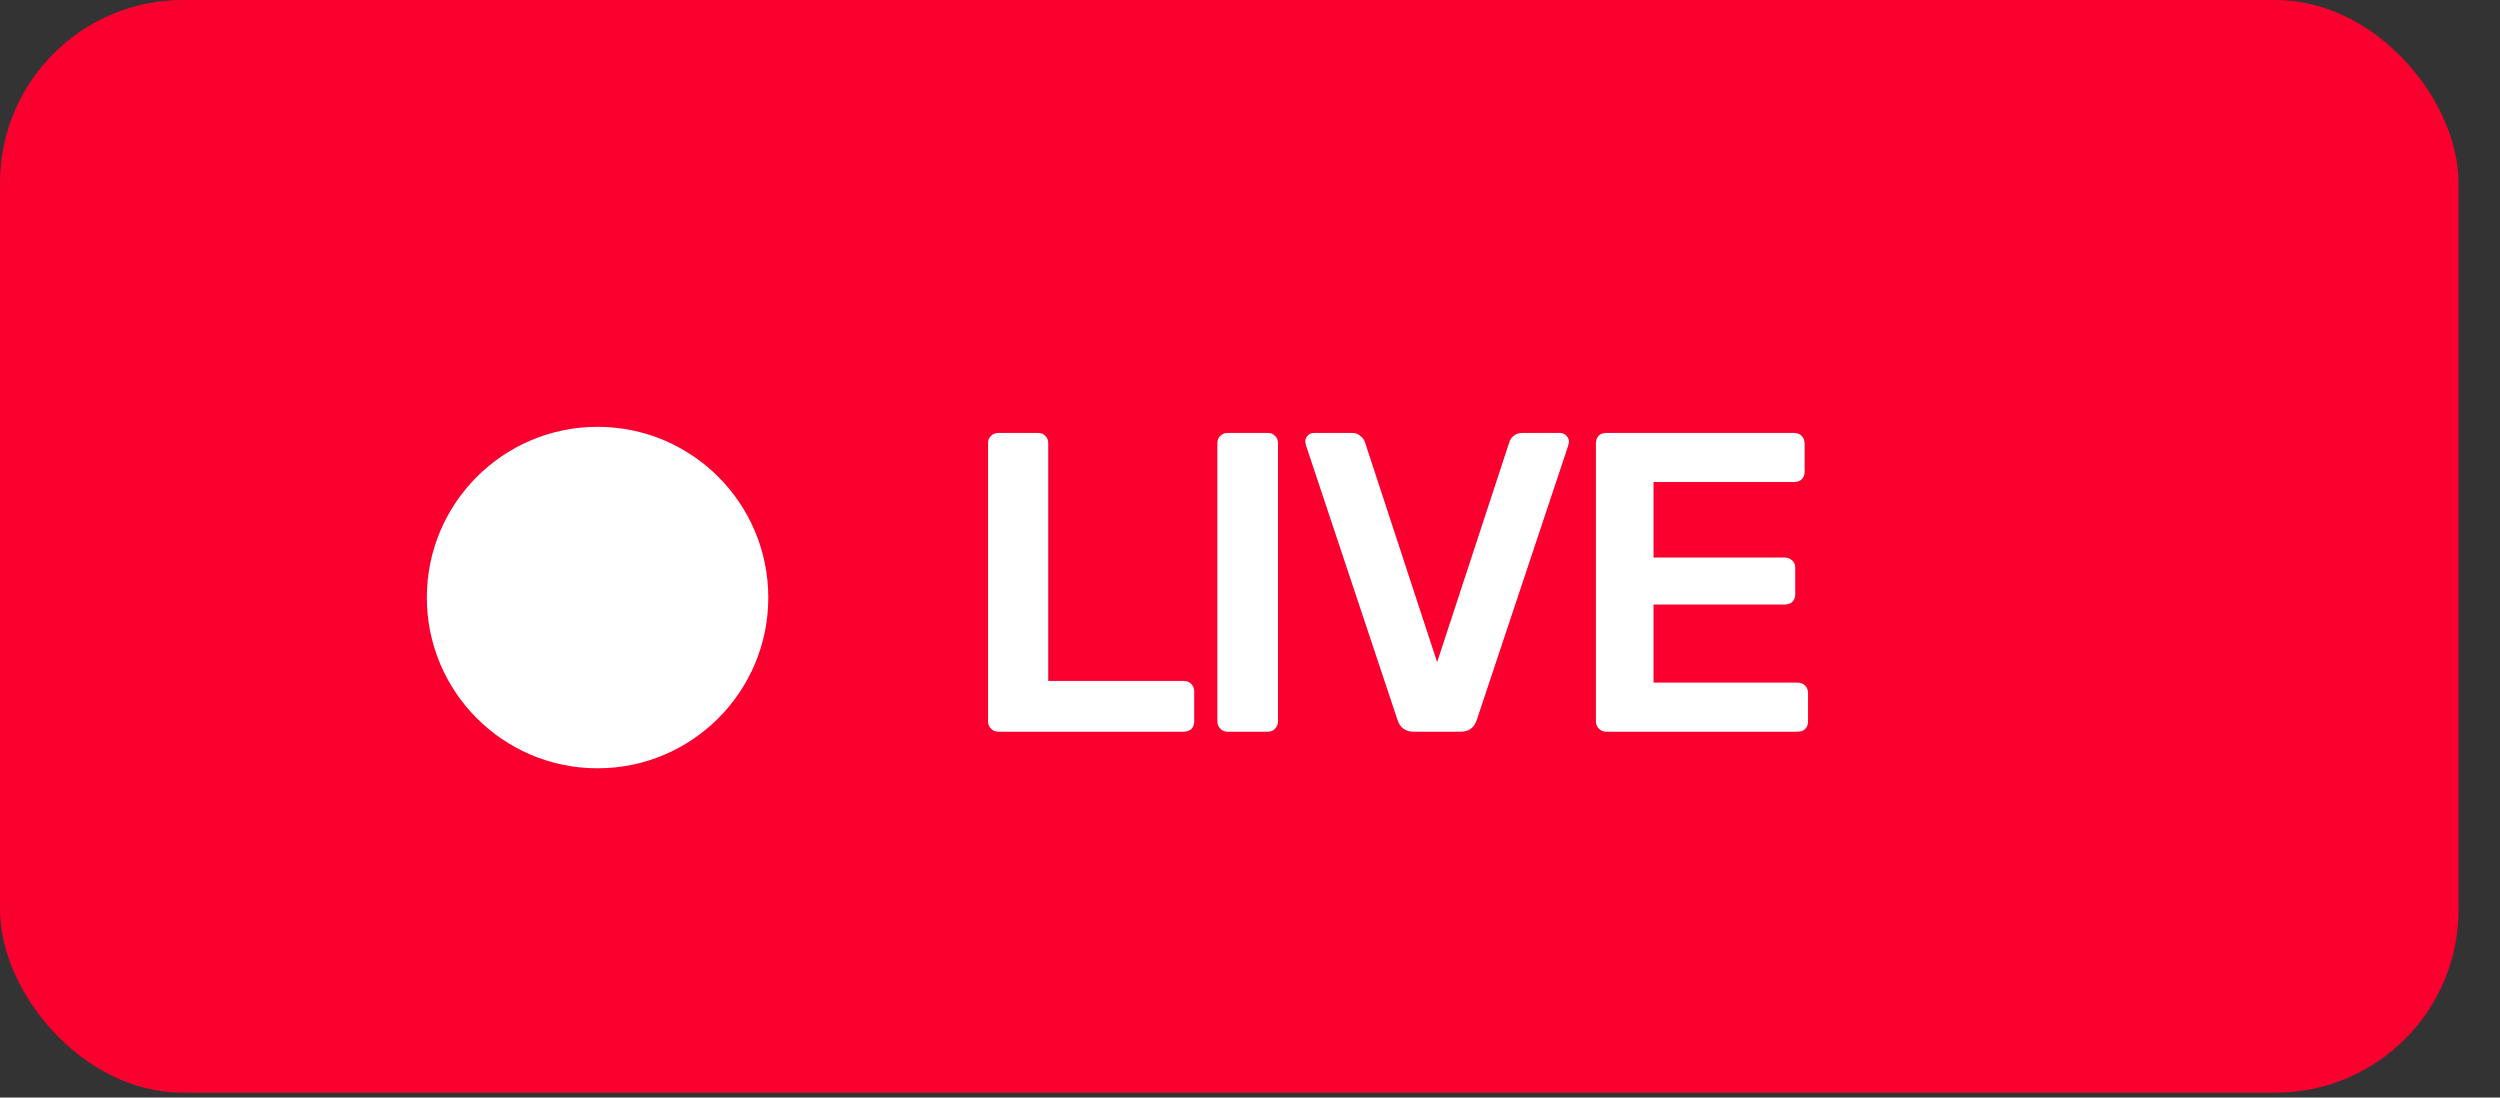 <svg width="41" height="18" viewBox="0 0 41 18" fill="none" xmlns="http://www.w3.org/2000/svg">
<rect x="0" y="0" width="41" height="18" fill="#333333" stroke="none"/>
<rect width="40.32" height="17.92" rx="3" fill="#FA002F"/>
<path d="M16.372 12C16.325 12 16.286 11.984 16.253 11.951C16.22 11.918 16.204 11.879 16.204 11.832V7.268C16.204 7.217 16.22 7.177 16.253 7.149C16.286 7.116 16.325 7.1 16.372 7.1H17.023C17.074 7.1 17.114 7.116 17.142 7.149C17.175 7.177 17.191 7.217 17.191 7.268V11.167H19.41C19.461 11.167 19.503 11.183 19.536 11.216C19.569 11.249 19.585 11.291 19.585 11.342V11.832C19.585 11.883 19.569 11.925 19.536 11.958C19.503 11.986 19.461 12 19.41 12H16.372ZM20.133 12C20.086 12 20.046 11.984 20.014 11.951C19.981 11.918 19.965 11.879 19.965 11.832V7.268C19.965 7.217 19.981 7.177 20.014 7.149C20.046 7.116 20.086 7.1 20.133 7.1H20.791C20.842 7.1 20.882 7.116 20.91 7.149C20.942 7.177 20.959 7.217 20.959 7.268V11.832C20.959 11.879 20.942 11.918 20.91 11.951C20.882 11.984 20.842 12 20.791 12H20.133ZM23.184 12C23.049 12 22.96 11.935 22.918 11.804L21.42 7.31L21.406 7.247C21.406 7.205 21.42 7.17 21.448 7.142C21.476 7.114 21.511 7.1 21.553 7.1H22.169C22.23 7.1 22.277 7.116 22.309 7.149C22.347 7.177 22.372 7.212 22.386 7.254L23.569 10.859L24.752 7.254C24.762 7.217 24.785 7.182 24.822 7.149C24.86 7.116 24.909 7.1 24.969 7.1H25.585C25.623 7.1 25.655 7.114 25.683 7.142C25.716 7.17 25.732 7.205 25.732 7.247L25.718 7.31L24.22 11.804C24.178 11.935 24.09 12 23.954 12H23.184ZM26.341 12C26.294 12 26.255 11.984 26.222 11.951C26.189 11.918 26.173 11.879 26.173 11.832V7.275C26.173 7.224 26.187 7.182 26.215 7.149C26.248 7.116 26.29 7.1 26.341 7.1H29.421C29.473 7.1 29.515 7.116 29.547 7.149C29.58 7.182 29.596 7.224 29.596 7.275V7.737C29.596 7.788 29.58 7.83 29.547 7.863C29.515 7.891 29.473 7.905 29.421 7.905H27.118V9.144H29.267C29.319 9.144 29.36 9.16 29.393 9.193C29.426 9.221 29.442 9.261 29.442 9.312V9.746C29.442 9.797 29.426 9.839 29.393 9.872C29.36 9.9 29.319 9.914 29.267 9.914H27.118V11.195H29.477C29.529 11.195 29.57 11.211 29.603 11.244C29.636 11.277 29.652 11.319 29.652 11.37V11.832C29.652 11.883 29.636 11.925 29.603 11.958C29.57 11.986 29.529 12 29.477 12H26.341Z" fill="white"/>
<circle cx="9.8" cy="9.8" r="2.8" fill="white"/>
</svg>
